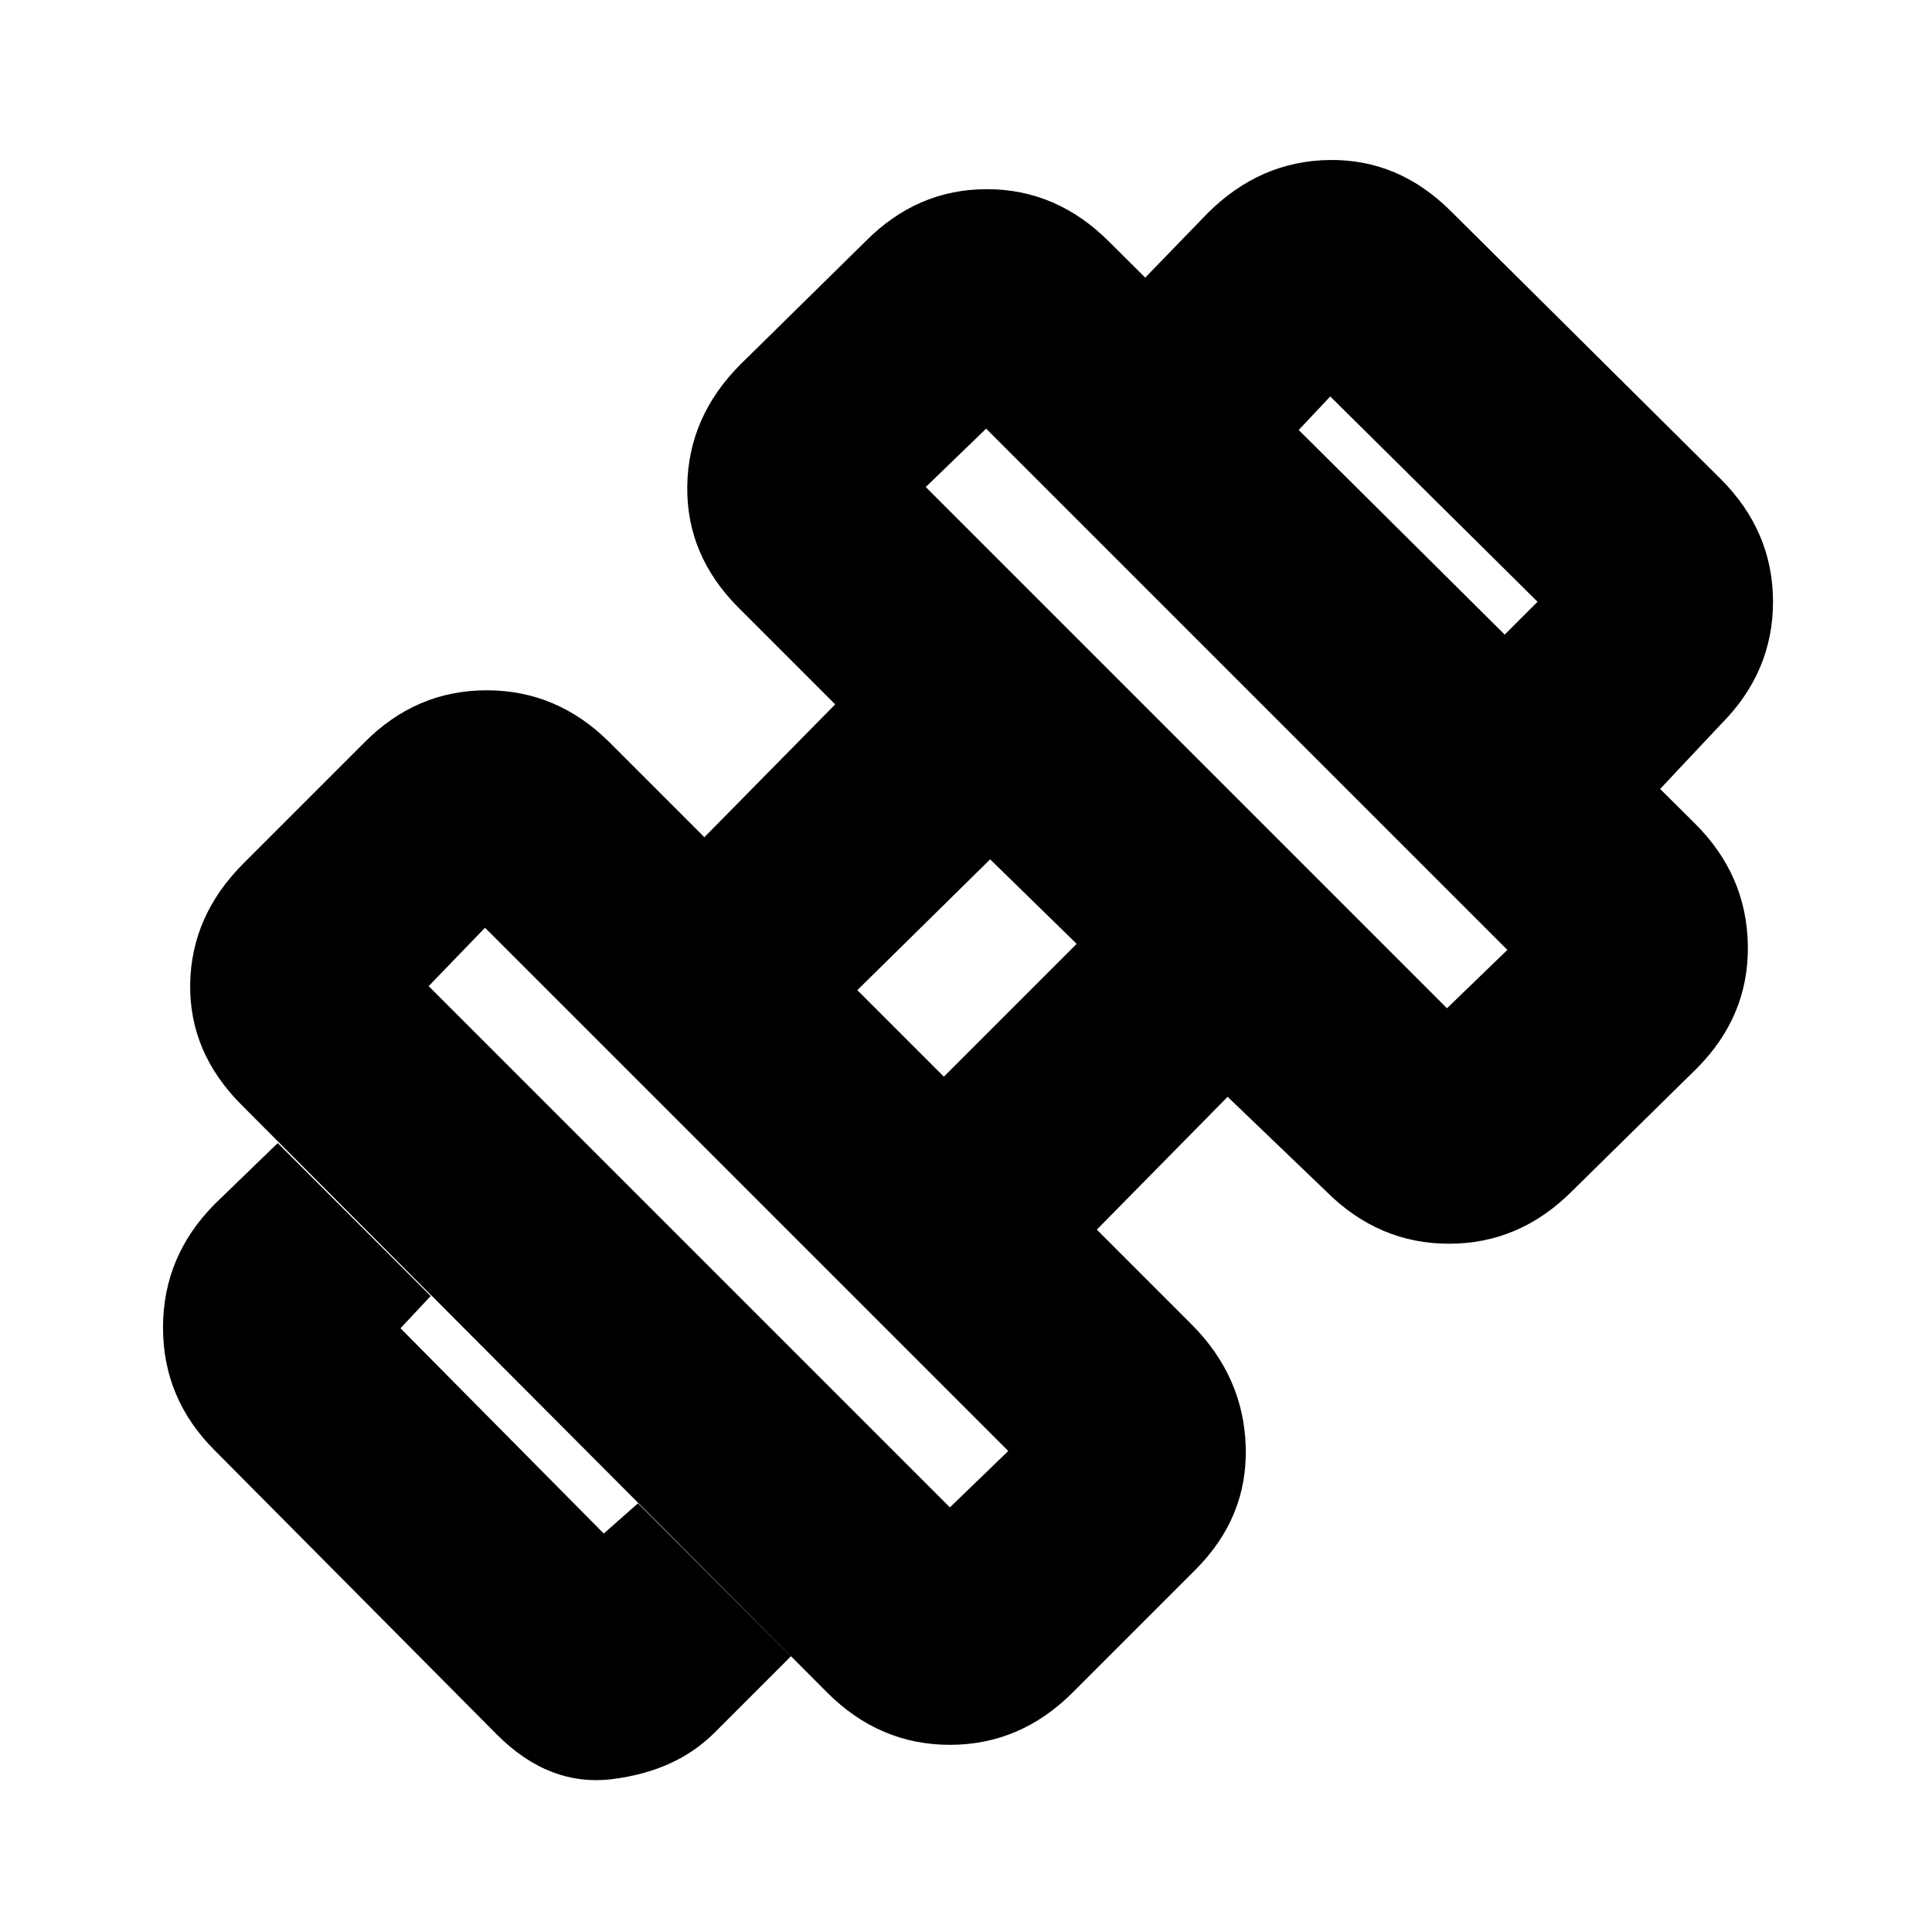 <svg xmlns="http://www.w3.org/2000/svg" height="20" viewBox="0 -960 960 960" width="20"><path d="m824-567-77-77 17-17-103-102-16 17-76-76 31-32q26-26 60.5-26.5T721-855l134 133q26 26 26 61t-26 61l-31 33ZM355-99q-19 19-50.5 23T247-98L107-239q-26-25.7-26-61.35Q81-336 107-362l31-30 76 76-15 16 101 102 17-15 76 76-38 38Zm364-360 30-29-259-259-30 29 259 259ZM472-211l29-28-260-260-28 29 259 259Zm-3-214 66-66-43-42-66 65 43 43Zm64 306q-26 26-61 26t-61-26L120-411q-26-26-25.5-60t26.5-60l60-60q25.7-26 60.85-26Q277-617 303-591l47 47 65-66-48-48q-26-26-25.5-60.5T368-779l62-61q25.7-26 60.35-26Q525-866 551-840l291 289q26 25.7 26.5 60.85Q869-455 843-429l-62 61q-26 26-61 26t-61-26l-49-47-65 66 47 47q26 26 27 61t-25 61l-61 61Z"/></svg>